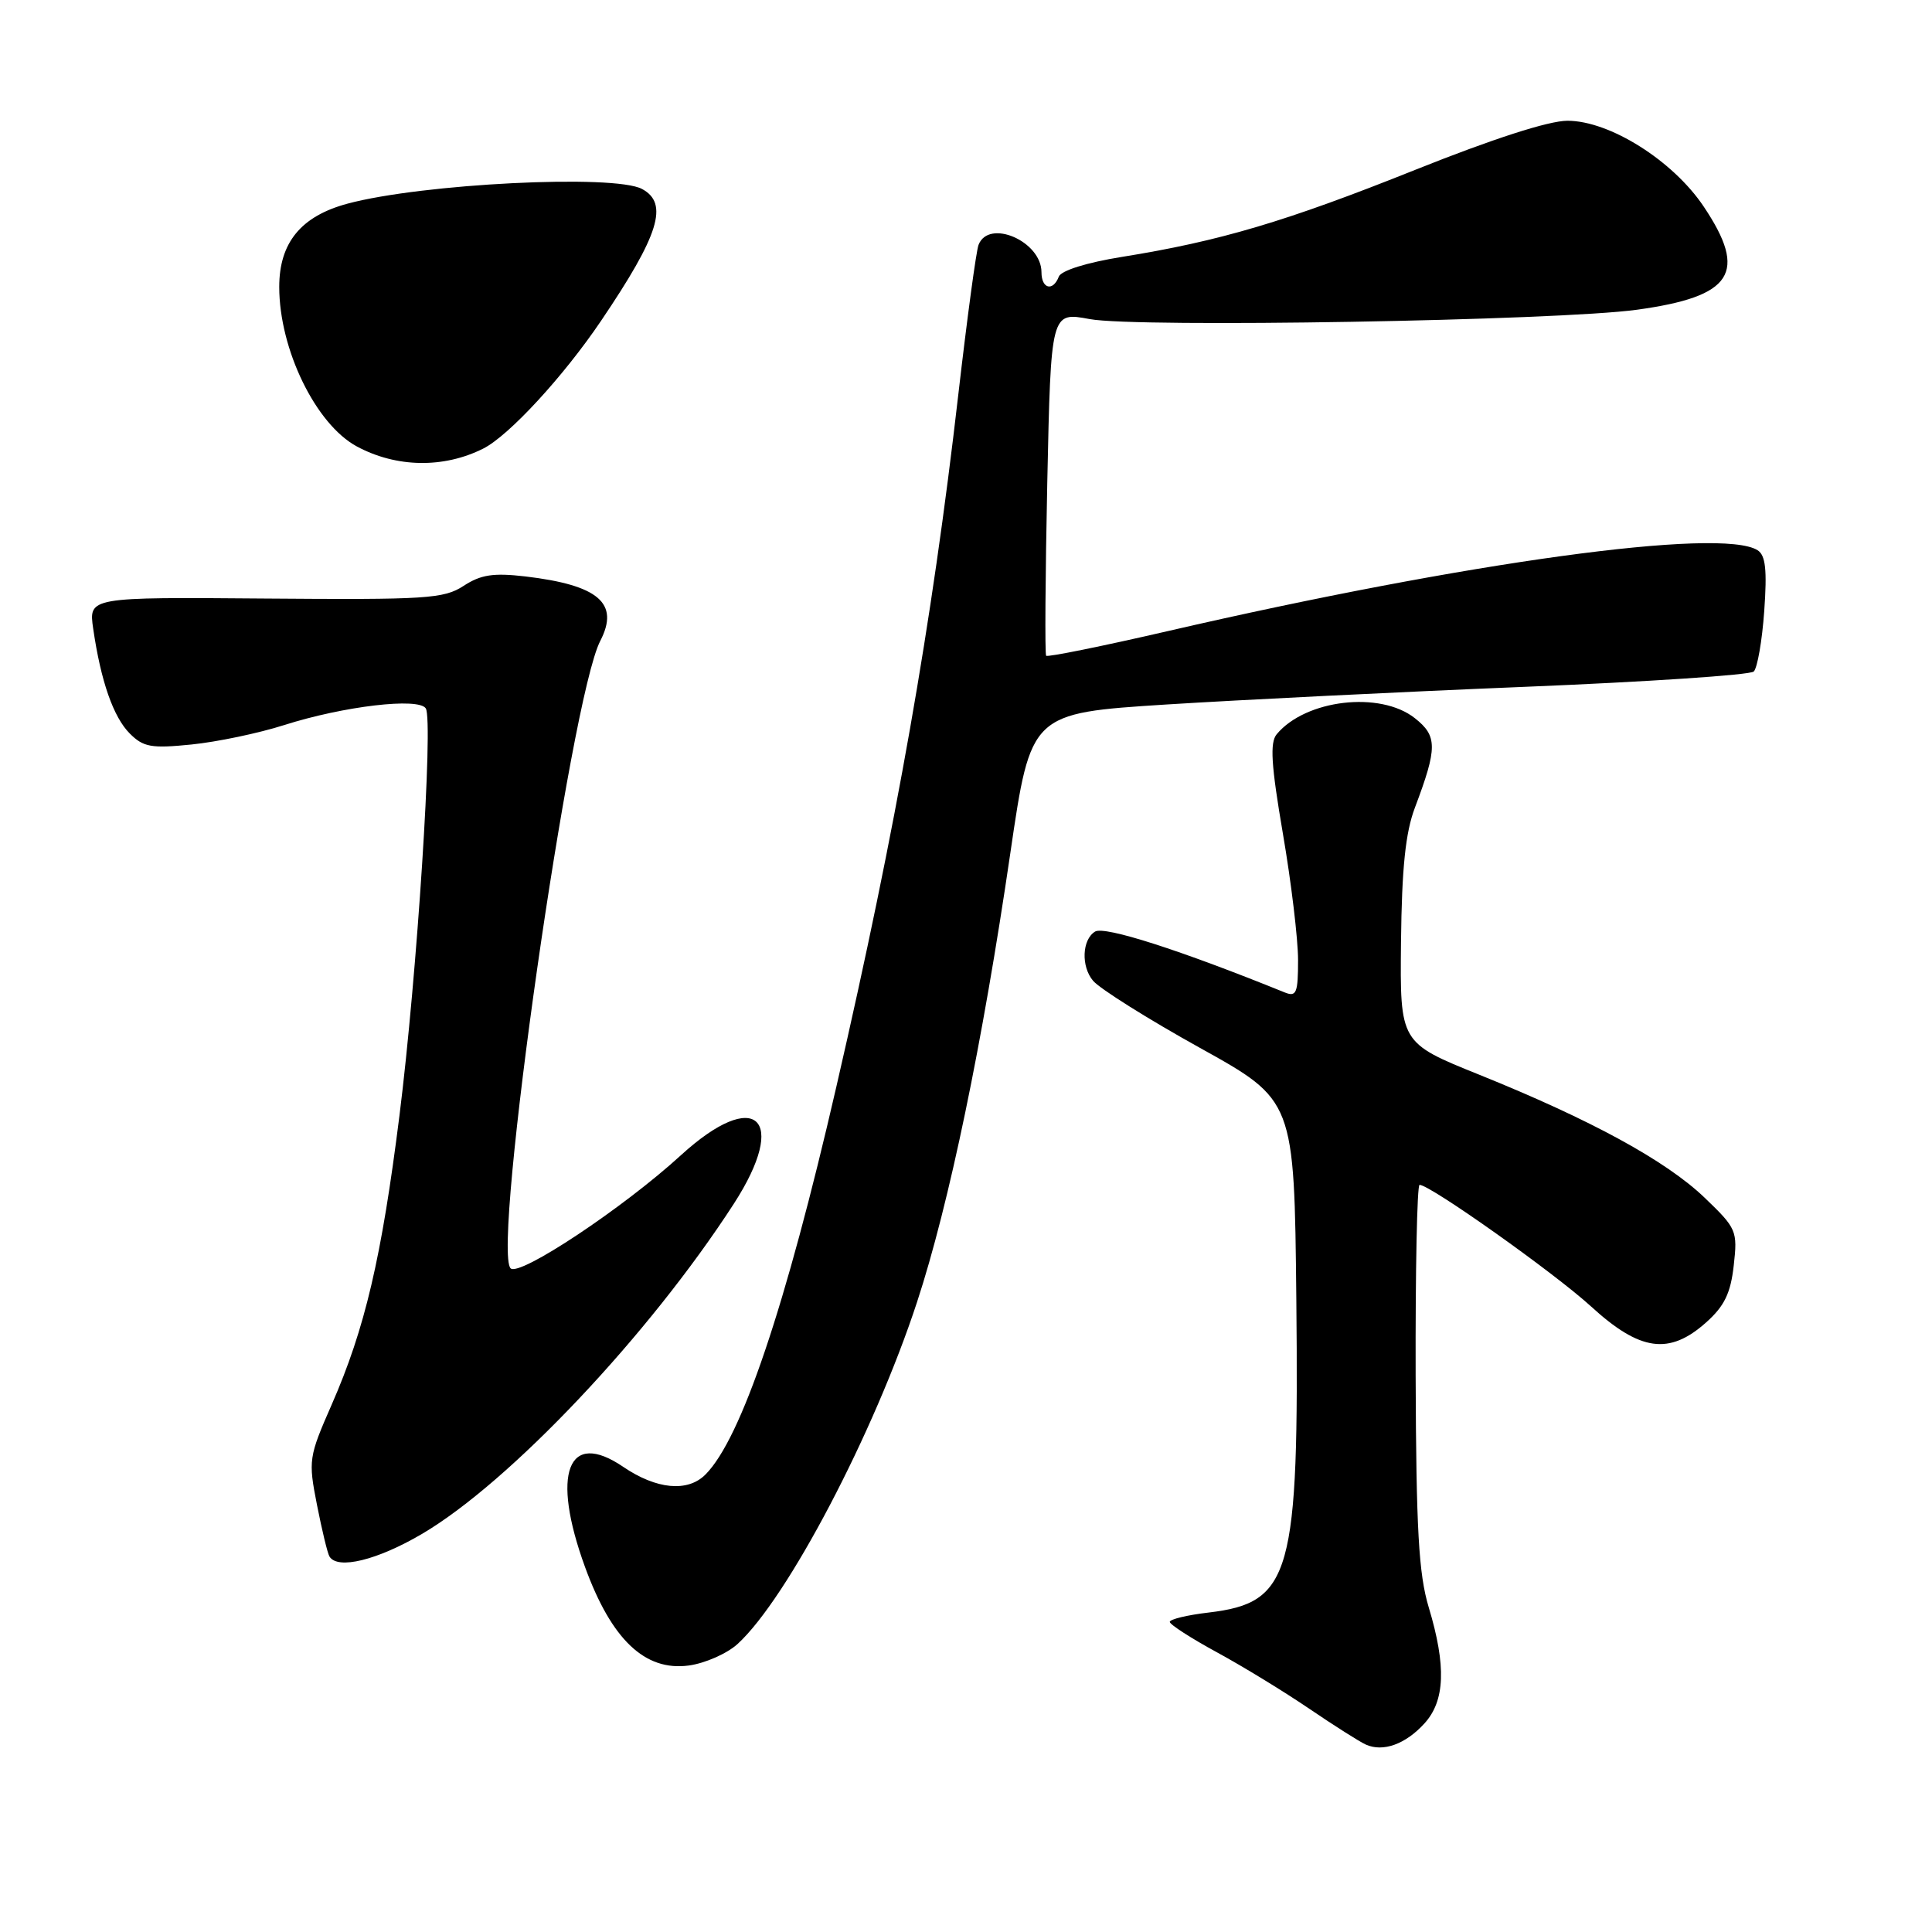 <?xml version="1.0" encoding="UTF-8" standalone="no"?>
<!DOCTYPE svg PUBLIC "-//W3C//DTD SVG 1.1//EN" "http://www.w3.org/Graphics/SVG/1.1/DTD/svg11.dtd" >
<svg xmlns="http://www.w3.org/2000/svg" xmlns:xlink="http://www.w3.org/1999/xlink" version="1.1" viewBox="0 0 256 256">
 <g >
 <path fill="currentColor"
d=" M 188.75 228.36 C 191.48 225.36 191.65 220.74 189.32 213.00 C 187.98 208.55 187.65 202.69 187.58 182.25 C 187.54 168.36 187.77 157.00 188.10 157.00 C 189.51 157.00 205.92 168.64 210.82 173.11 C 217.32 179.06 221.19 179.59 226.08 175.22 C 228.49 173.07 229.32 171.36 229.73 167.68 C 230.25 163.09 230.11 162.77 225.88 158.71 C 220.76 153.80 210.80 148.37 196.02 142.41 C 185.50 138.17 185.50 138.17 185.64 124.83 C 185.75 115.00 186.23 110.32 187.49 107.00 C 190.48 99.08 190.48 97.52 187.46 95.15 C 182.86 91.53 173.00 92.69 169.17 97.29 C 168.25 98.40 168.43 101.34 169.99 110.46 C 171.10 116.92 172.00 124.45 172.00 127.21 C 172.00 131.58 171.78 132.12 170.25 131.51 C 156.37 125.88 146.35 122.67 145.10 123.44 C 143.37 124.51 143.23 128.06 144.84 129.96 C 145.75 131.03 152.12 135.03 159.00 138.85 C 171.50 145.79 171.50 145.79 171.77 172.15 C 172.14 208.67 171.10 212.37 160.15 213.67 C 157.32 214.00 155.00 214.56 155.00 214.91 C 155.00 215.25 157.81 217.07 161.25 218.94 C 164.69 220.81 170.20 224.18 173.49 226.42 C 176.79 228.66 180.16 230.80 180.99 231.17 C 183.28 232.19 186.25 231.11 188.75 228.36 Z  M 97.74 217.83 C 104.34 211.79 115.82 189.90 121.51 172.54 C 125.77 159.55 130.18 138.29 133.88 113.00 C 136.59 94.50 136.59 94.50 154.54 93.35 C 164.42 92.73 185.78 91.67 202.00 91.01 C 218.22 90.35 231.90 89.44 232.38 88.98 C 232.86 88.52 233.49 84.91 233.77 80.97 C 234.16 75.50 233.95 73.58 232.89 72.91 C 228.06 69.85 194.34 74.48 154.76 83.62 C 146.06 85.63 138.79 87.10 138.62 86.89 C 138.44 86.67 138.51 76.33 138.77 63.91 C 139.25 41.32 139.25 41.32 144.38 42.28 C 150.63 43.45 206.38 42.49 216.92 41.04 C 229.60 39.29 231.63 36.15 225.75 27.37 C 221.67 21.28 213.29 16.00 207.69 16.00 C 205.22 16.00 197.81 18.39 187.51 22.51 C 170.42 29.35 161.63 31.96 148.66 34.04 C 143.99 34.79 140.61 35.85 140.30 36.65 C 139.53 38.66 138.00 38.28 138.00 36.07 C 138.00 31.97 131.01 28.94 129.66 32.45 C 129.35 33.25 128.15 42.14 126.99 52.20 C 123.47 82.83 118.77 109.49 110.82 144.00 C 104.09 173.24 98.21 190.65 93.47 195.39 C 91.11 197.75 86.99 197.36 82.57 194.36 C 75.23 189.36 72.99 195.23 77.52 207.64 C 81.03 217.26 85.46 221.47 91.26 220.69 C 93.42 220.40 96.34 219.11 97.74 217.83 Z  M 55.92 203.25 C 67.56 196.40 85.98 176.90 97.22 159.53 C 104.59 148.15 100.13 144.03 90.24 153.06 C 82.58 160.07 68.81 169.21 67.66 168.06 C 65.15 165.55 75.57 92.59 79.54 84.92 C 82.12 79.93 79.32 77.53 69.61 76.38 C 65.37 75.89 63.72 76.14 61.43 77.63 C 58.81 79.34 56.52 79.48 35.15 79.31 C 11.74 79.12 11.74 79.12 12.35 83.31 C 13.36 90.26 15.02 95.02 17.20 97.20 C 19.00 99.00 20.05 99.19 25.38 98.65 C 28.75 98.31 34.26 97.16 37.64 96.08 C 45.55 93.56 55.50 92.39 56.42 93.87 C 57.44 95.52 55.26 129.30 52.93 147.82 C 50.56 166.68 48.36 176.06 43.95 186.12 C 40.90 193.07 40.84 193.49 42.00 199.40 C 42.66 202.75 43.40 205.84 43.66 206.25 C 44.74 208.02 50.00 206.73 55.92 203.25 Z  M 64.03 59.44 C 67.41 57.75 74.66 49.89 79.65 42.50 C 87.35 31.11 88.64 26.95 85.07 25.04 C 81.37 23.06 55.91 24.33 46.03 26.99 C 39.88 28.65 37.00 32.16 37.00 38.02 C 37.00 46.29 41.84 56.23 47.29 59.16 C 52.52 61.97 58.78 62.08 64.03 59.44 Z "/>
</g>
</svg>